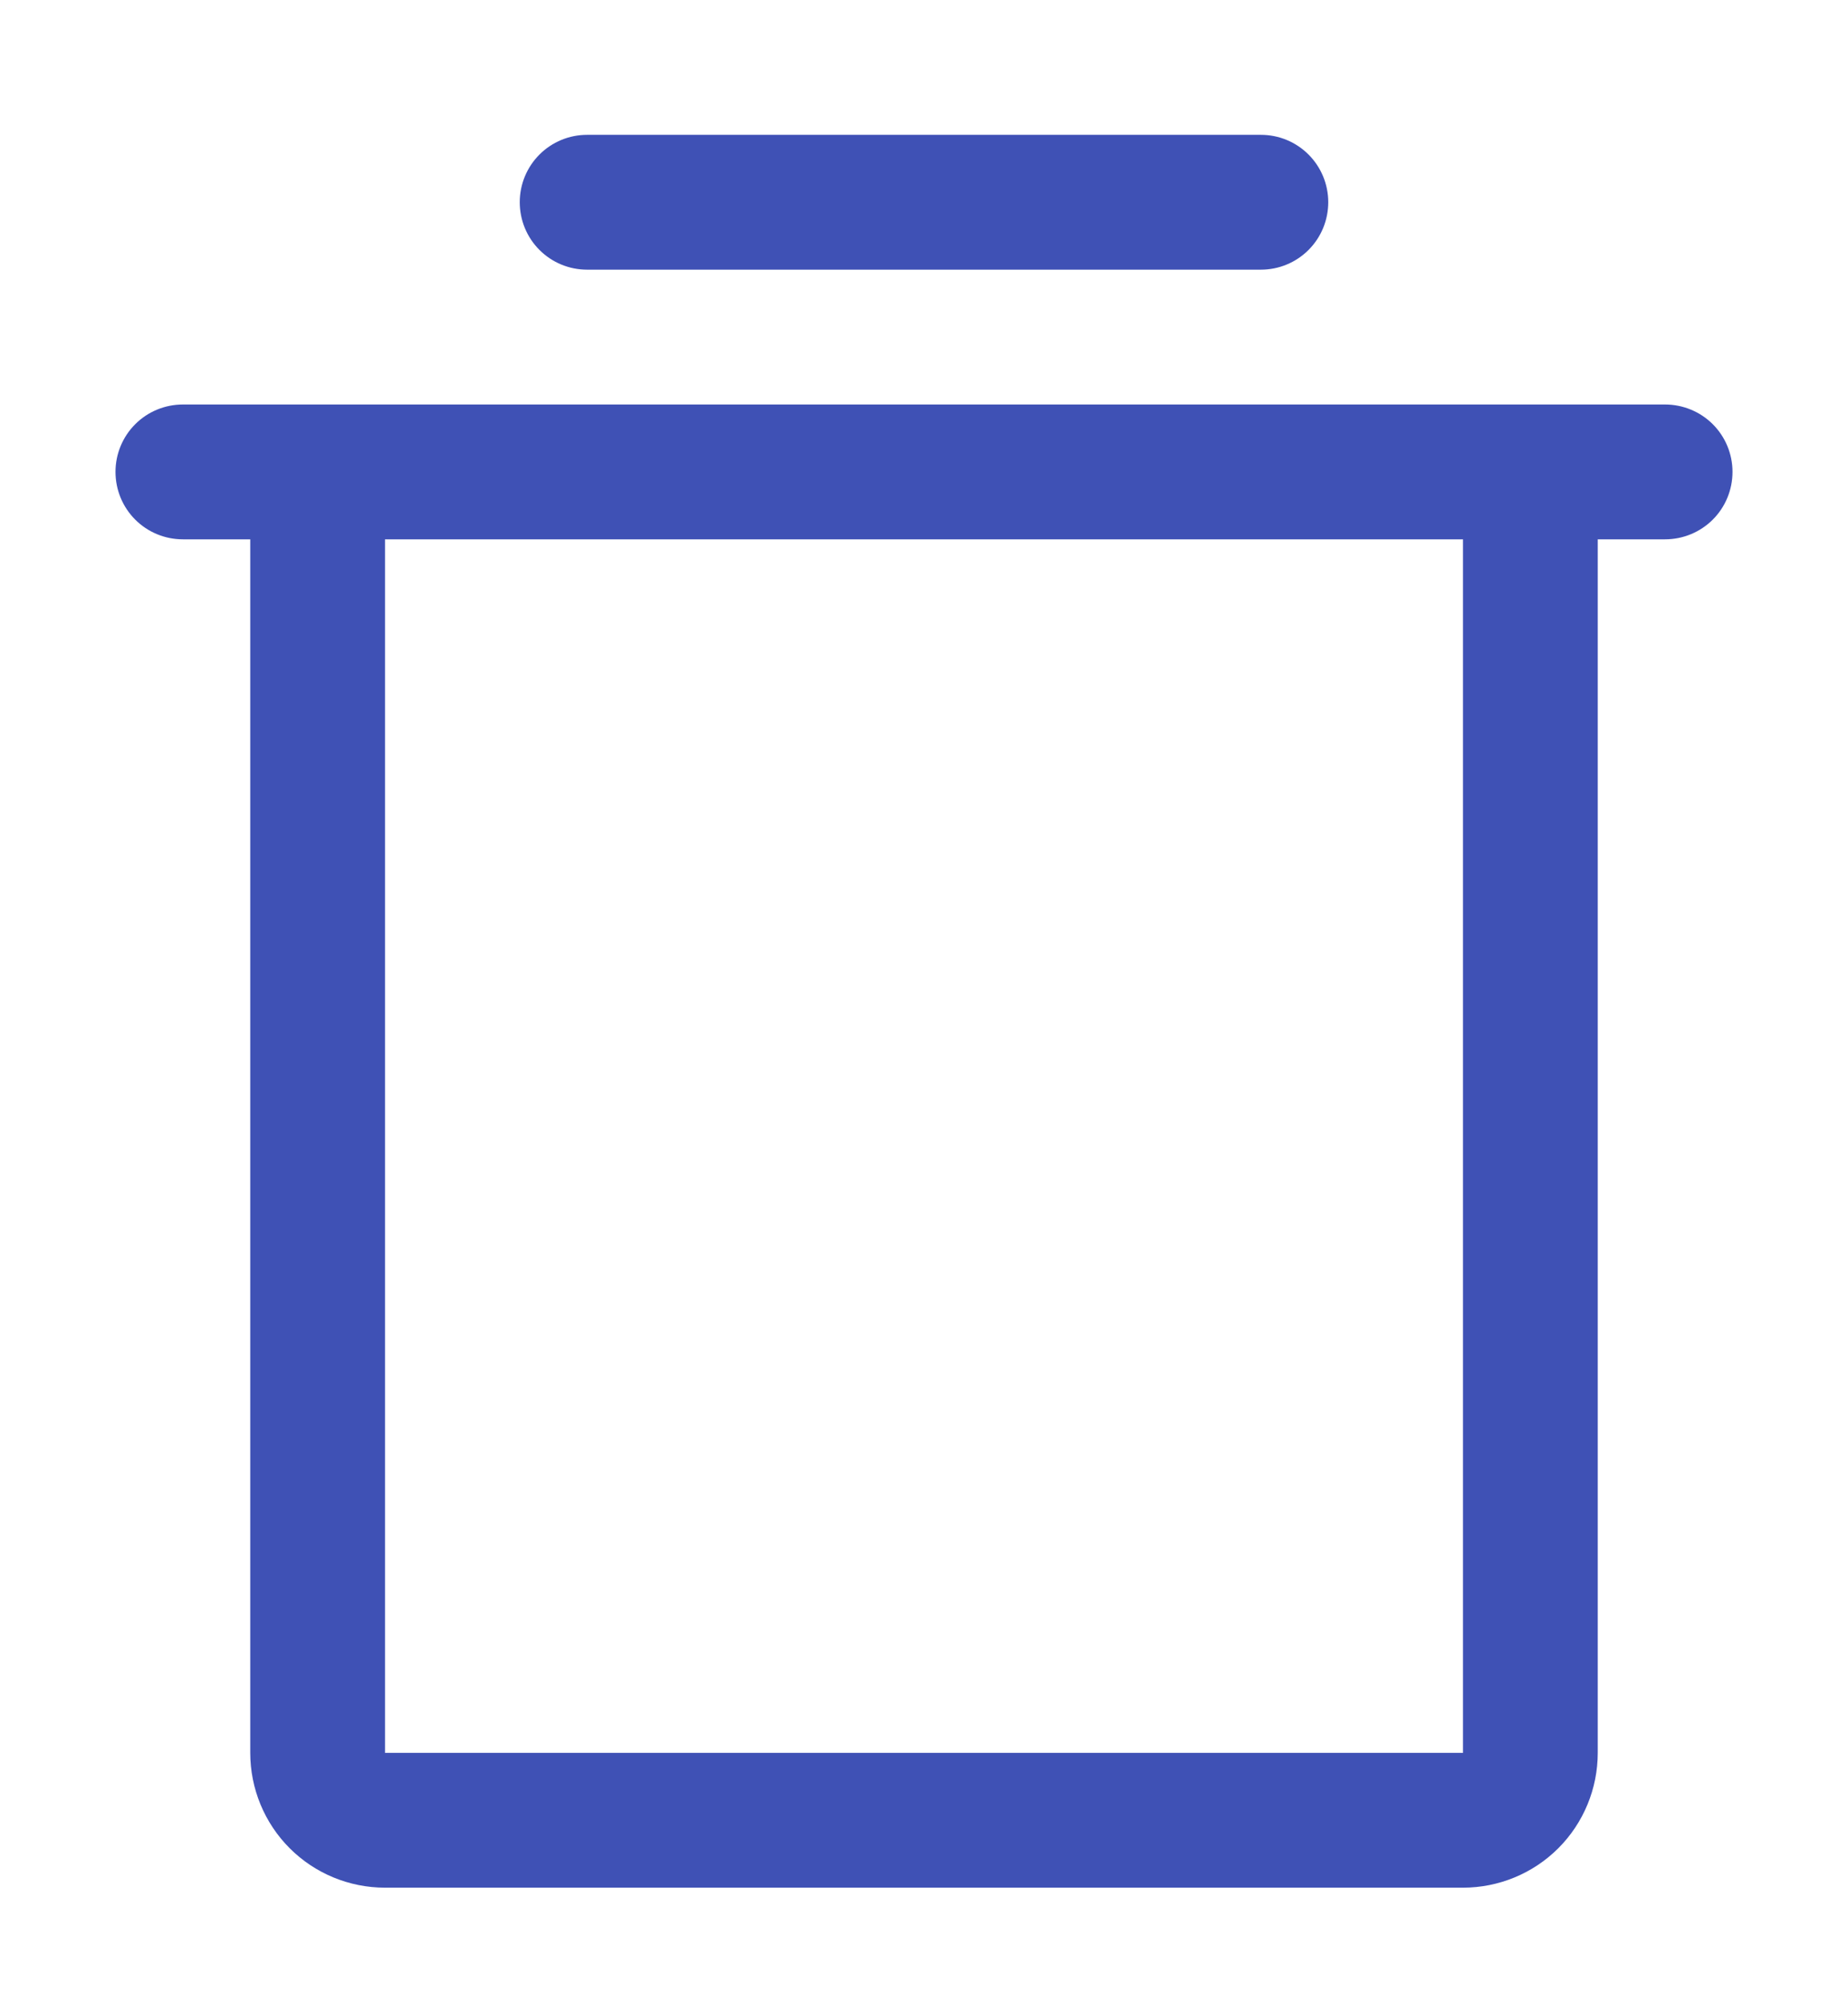 <svg width="12" height="13" viewBox="0 0 12 13" fill="none" xmlns="http://www.w3.org/2000/svg">
<path d="M10.812 2.625H1.188C1.071 2.625 0.96 2.671 0.878 2.753C0.796 2.835 0.75 2.946 0.75 3.062C0.75 3.179 0.796 3.29 0.878 3.372C0.96 3.454 1.071 3.5 1.188 3.5H1.625V11.375C1.625 11.607 1.717 11.83 1.881 11.994C2.045 12.158 2.268 12.25 2.5 12.25H9.5C9.732 12.25 9.955 12.158 10.119 11.994C10.283 11.83 10.375 11.607 10.375 11.375V3.5H10.812C10.928 3.5 11.04 3.454 11.122 3.372C11.204 3.29 11.25 3.179 11.25 3.062C11.25 2.946 11.204 2.835 11.122 2.753C11.04 2.671 10.928 2.625 10.812 2.625ZM9.5 11.375H2.5V3.5H9.5V11.375ZM3.375 1.312C3.375 1.196 3.421 1.085 3.503 1.003C3.585 0.921 3.696 0.875 3.812 0.875H8.188C8.304 0.875 8.415 0.921 8.497 1.003C8.579 1.085 8.625 1.196 8.625 1.312C8.625 1.429 8.579 1.54 8.497 1.622C8.415 1.704 8.304 1.75 8.188 1.75H3.812C3.696 1.75 3.585 1.704 3.503 1.622C3.421 1.54 3.375 1.429 3.375 1.312Z" fill="#3f51b5"/>
</svg>
